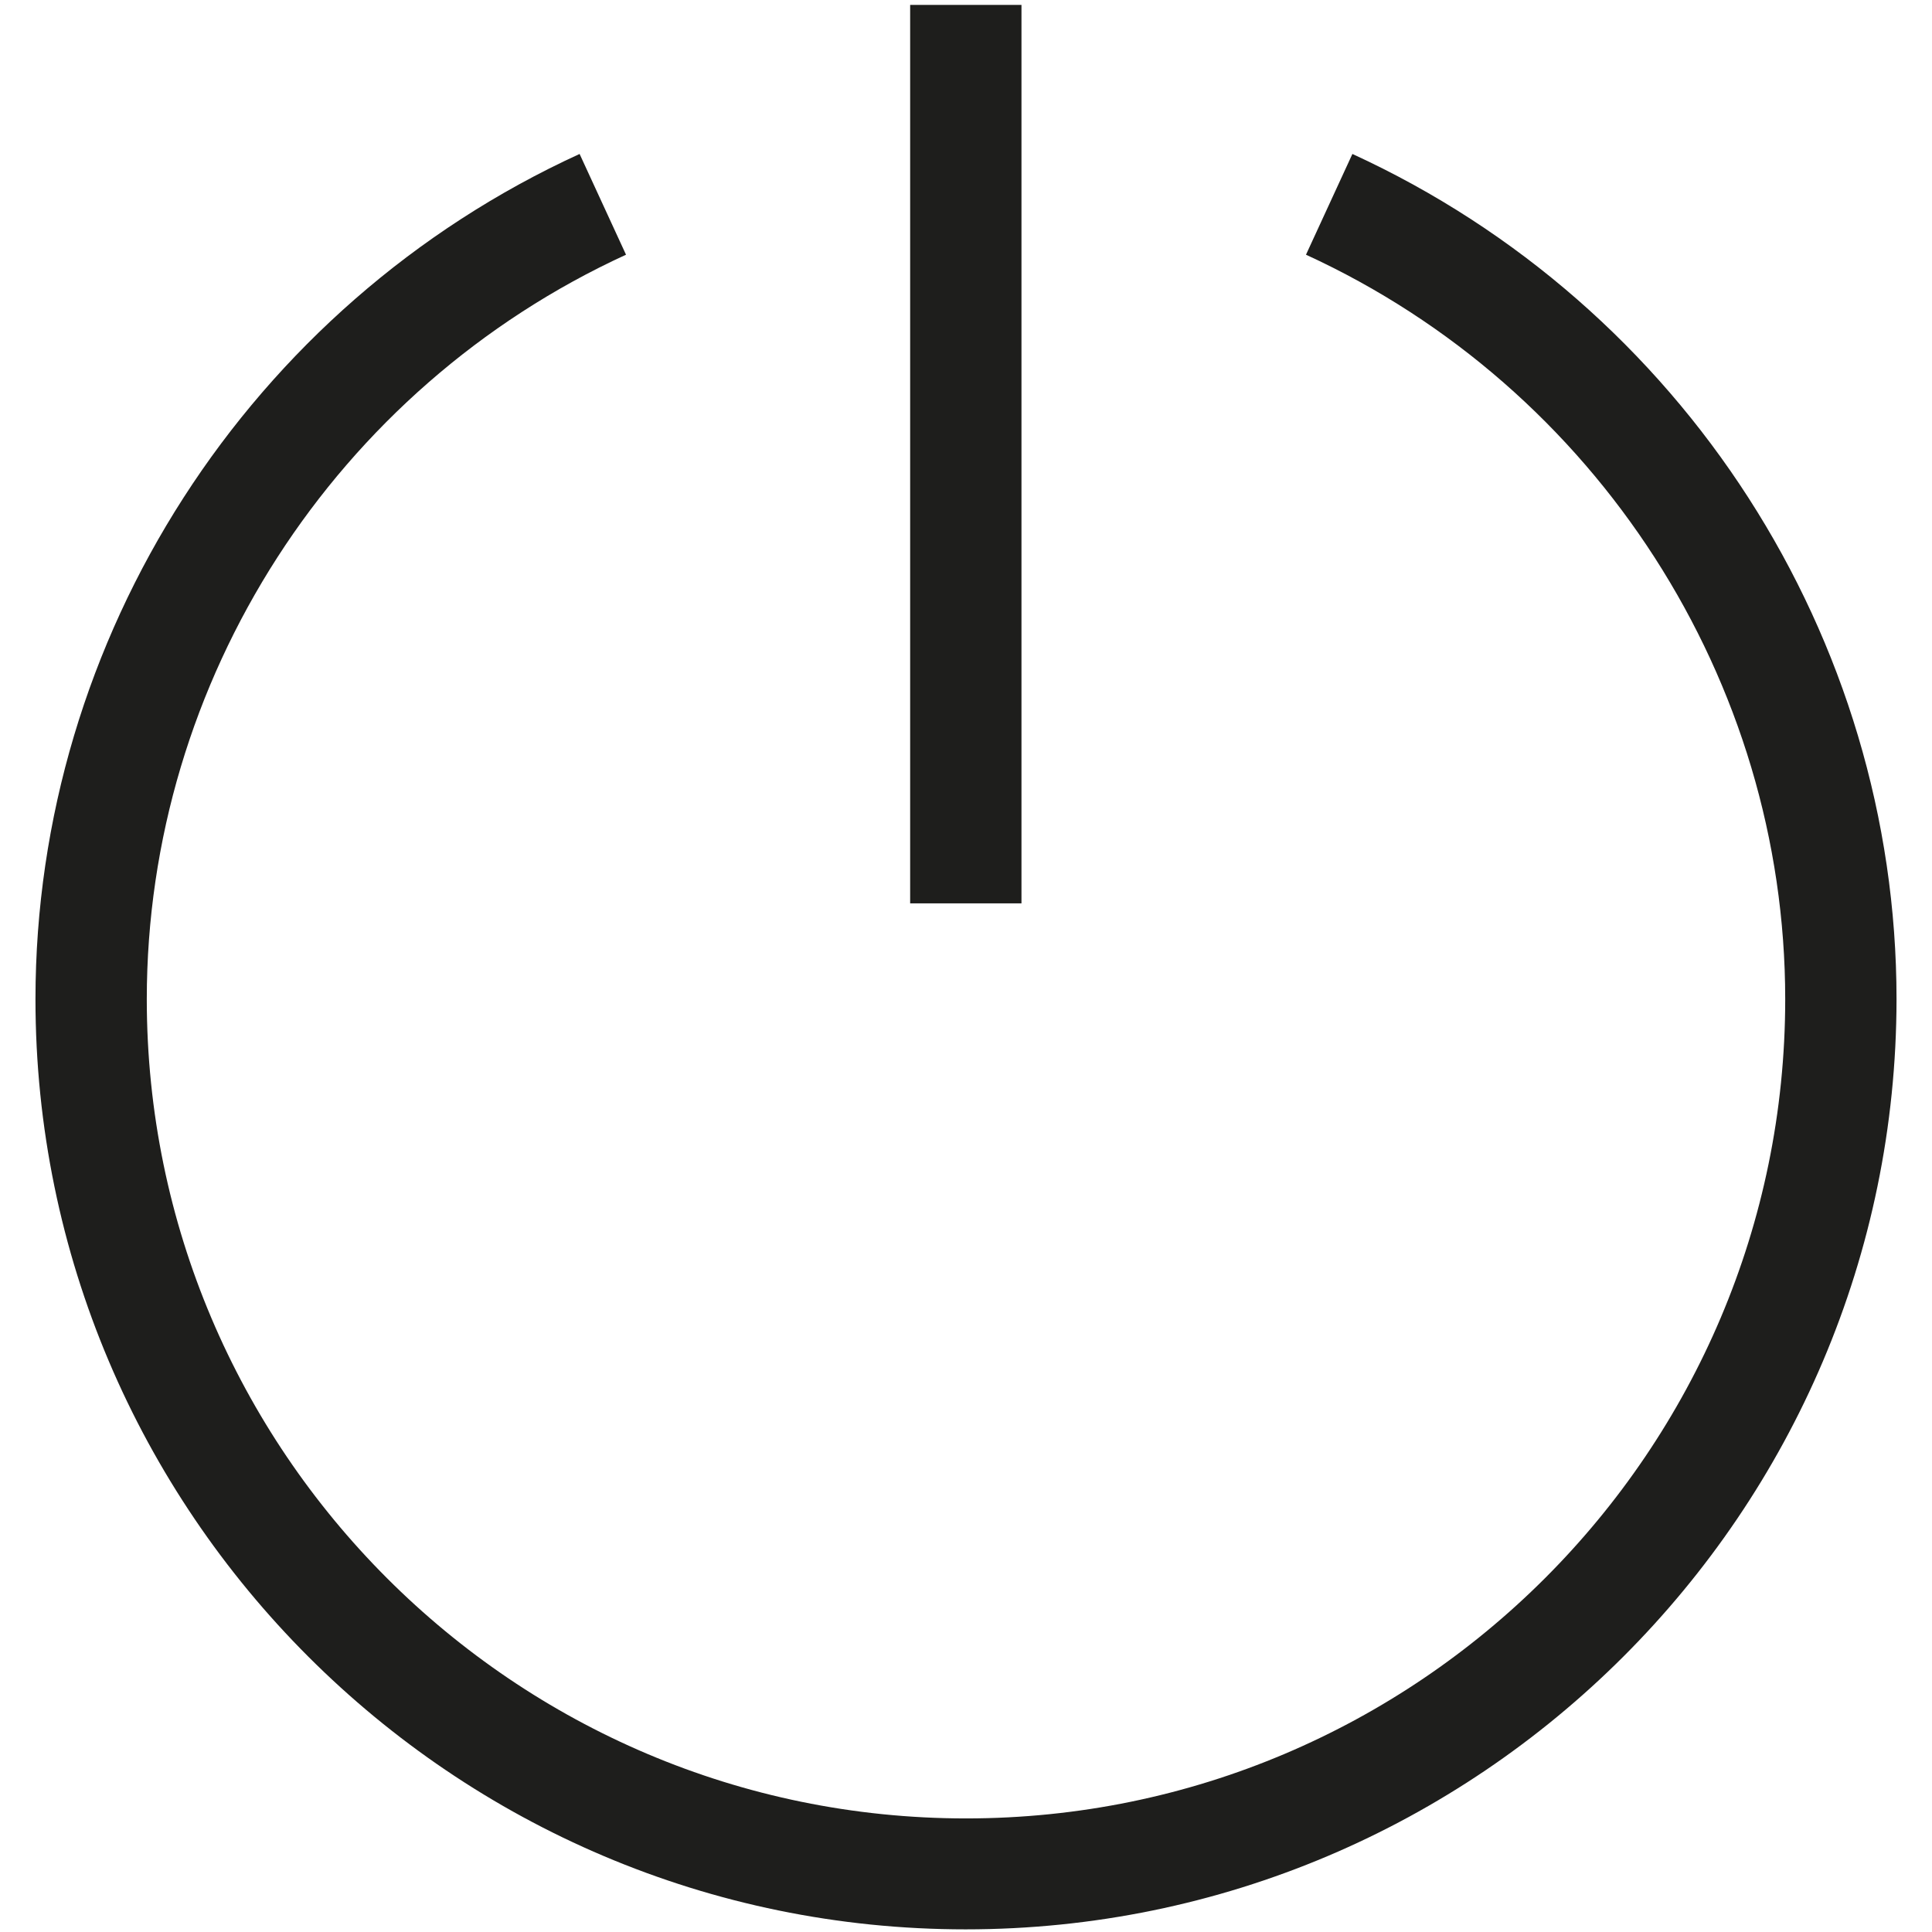 <?xml version="1.0" encoding="utf-8"?>
<!-- Generator: Adobe Illustrator 18.1.1, SVG Export Plug-In . SVG Version: 6.00 Build 0)  -->
<svg version="1.1" id="Calque_1" xmlns="http://www.w3.org/2000/svg" xmlns:xlink="http://www.w3.org/1999/xlink" x="0px" y="0px"
	 viewBox="0 0 512 512" enable-background="new 0 0 512 512" xml:space="preserve">
<g>
	<rect x="241.2" y="1.3" fill="#1E1E1C" width="29.5" height="238.1"/>
	<path fill="#1E1E1C" d="M255.9,511.3C120,511.3,9.4,400.7,9.4,264.8c0-95.9,56.6-183.9,144.2-224l12.3,26.7
		c-77.1,35.4-127,112.8-127,197.3c0,119.7,97.4,217.1,217.1,217.1c119.7,0,217.1-97.4,217.1-217.1c0-84.4-49.9-161.9-127-197.3
		l12.3-26.7c87.6,40.2,144.2,128.1,144.2,224C502.5,400.7,391.9,511.3,255.9,511.3z"/>
</g>
</svg>
